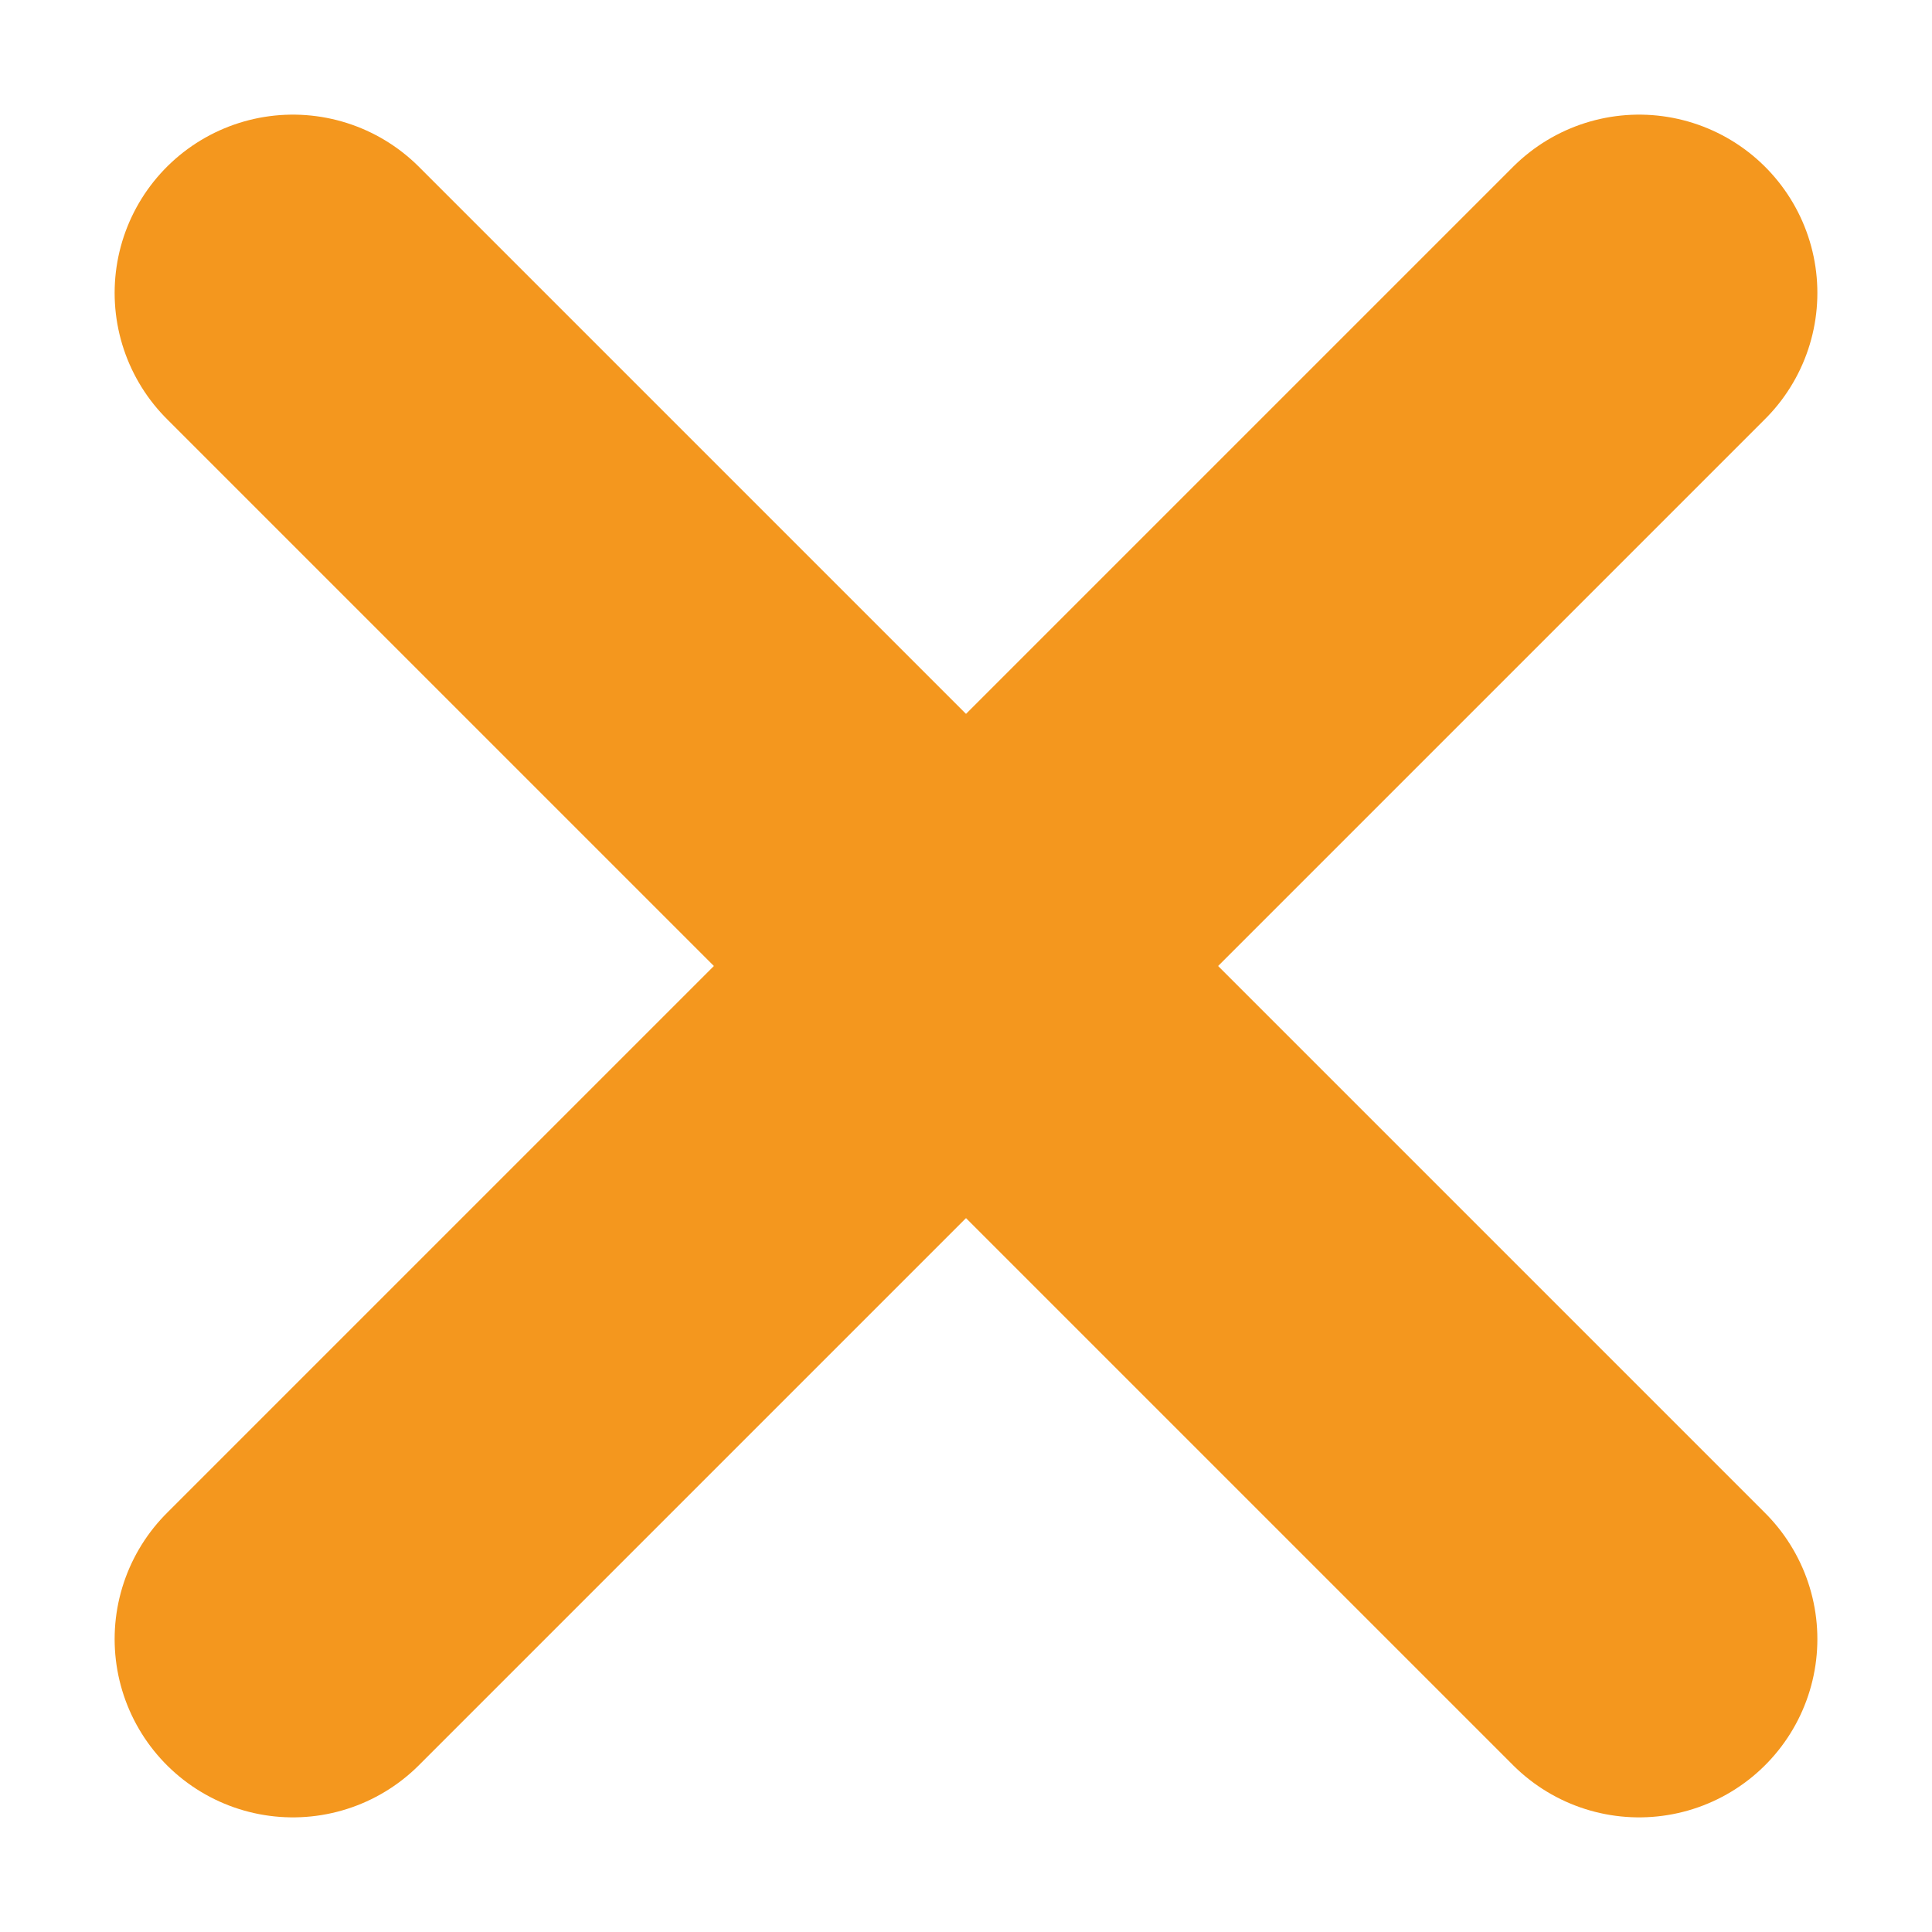 <?xml version="1.0" encoding="UTF-8" standalone="no"?>
<!-- Created with Inkscape (http://www.inkscape.org/) -->

<svg
   xmlns:dc="http://purl.org/dc/elements/1.1/"
   xmlns:cc="http://creativecommons.org/ns#"
   xmlns:rdf="http://www.w3.org/1999/02/22-rdf-syntax-ns#"
   xmlns:svg="http://www.w3.org/2000/svg"
   xmlns="http://www.w3.org/2000/svg"
   xmlns:sodipodi="http://sodipodi.sourceforge.net/DTD/sodipodi-0.dtd"
   xmlns:inkscape="http://www.inkscape.org/namespaces/inkscape"
   id="svg4585"
   version="1.1"
   inkscape:version="0.92.4 (5da689c313, 2019-01-14)"
   xml:space="preserve"
   width="512"
   height="512"
   viewBox="0 0 512 512"
   sodipodi:docname="cancel.svg"><defs
     id="defs4589"><clipPath
       clipPathUnits="userSpaceOnUse"
       id="clipPath4599"><path
         d="M 0,612 H 792 V 0 H 0 Z"
         id="path4601"
         inkscape:connector-curvature="0" /></clipPath><clipPath
       id="clipPath4599-5"
       clipPathUnits="userSpaceOnUse"><path
         inkscape:connector-curvature="0"
         id="path4601-3"
         d="M 0,612 H 792 V 0 H 0 Z" /></clipPath></defs><sodipodi:namedview
     pagecolor="#ffffff"
     bordercolor="#666666"
     borderopacity="1"
     objecttolerance="10"
     gridtolerance="10"
     guidetolerance="10"
     inkscape:pageopacity="0"
     inkscape:pageshadow="2"
     inkscape:window-width="2560"
     inkscape:window-height="1312"
     id="namedview4587"
     showgrid="false"
     fit-margin-top="0"
     fit-margin-left="0"
     fit-margin-right="0"
     fit-margin-bottom="0"
     inkscape:zoom="0.5676189"
     inkscape:cx="52.011547"
     inkscape:cy="-17.849089"
     inkscape:window-x="0"
     inkscape:window-y="54"
     inkscape:window-maximized="1"
     inkscape:current-layer="layer1"
     showborder="true"
     inkscape:showpageshadow="false"
     inkscape:pagecheckerboard="true" /><g
     inkscape:groupmode="layer"
     id="layer1"
     inkscape:label="BG"
     style="display:inline"><path
       style="fill:none;stroke:#f4971e;stroke-width:94.488;stroke-linecap:round;stroke-linejoin:miter;stroke-miterlimit:4;stroke-dasharray:none;stroke-opacity:1"
       d="M 77.623,77.623 434.377,434.377"
       id="path915"
       inkscape:connector-curvature="0" /><path
       style="display:inline;fill:none;stroke:#f4971e;stroke-width:94.488;stroke-linecap:round;stroke-linejoin:miter;stroke-miterlimit:4;stroke-dasharray:none;stroke-opacity:1"
       d="M 434.377,77.623 77.623,434.377"
       id="path915-2"
       inkscape:connector-curvature="0" /></g></svg>